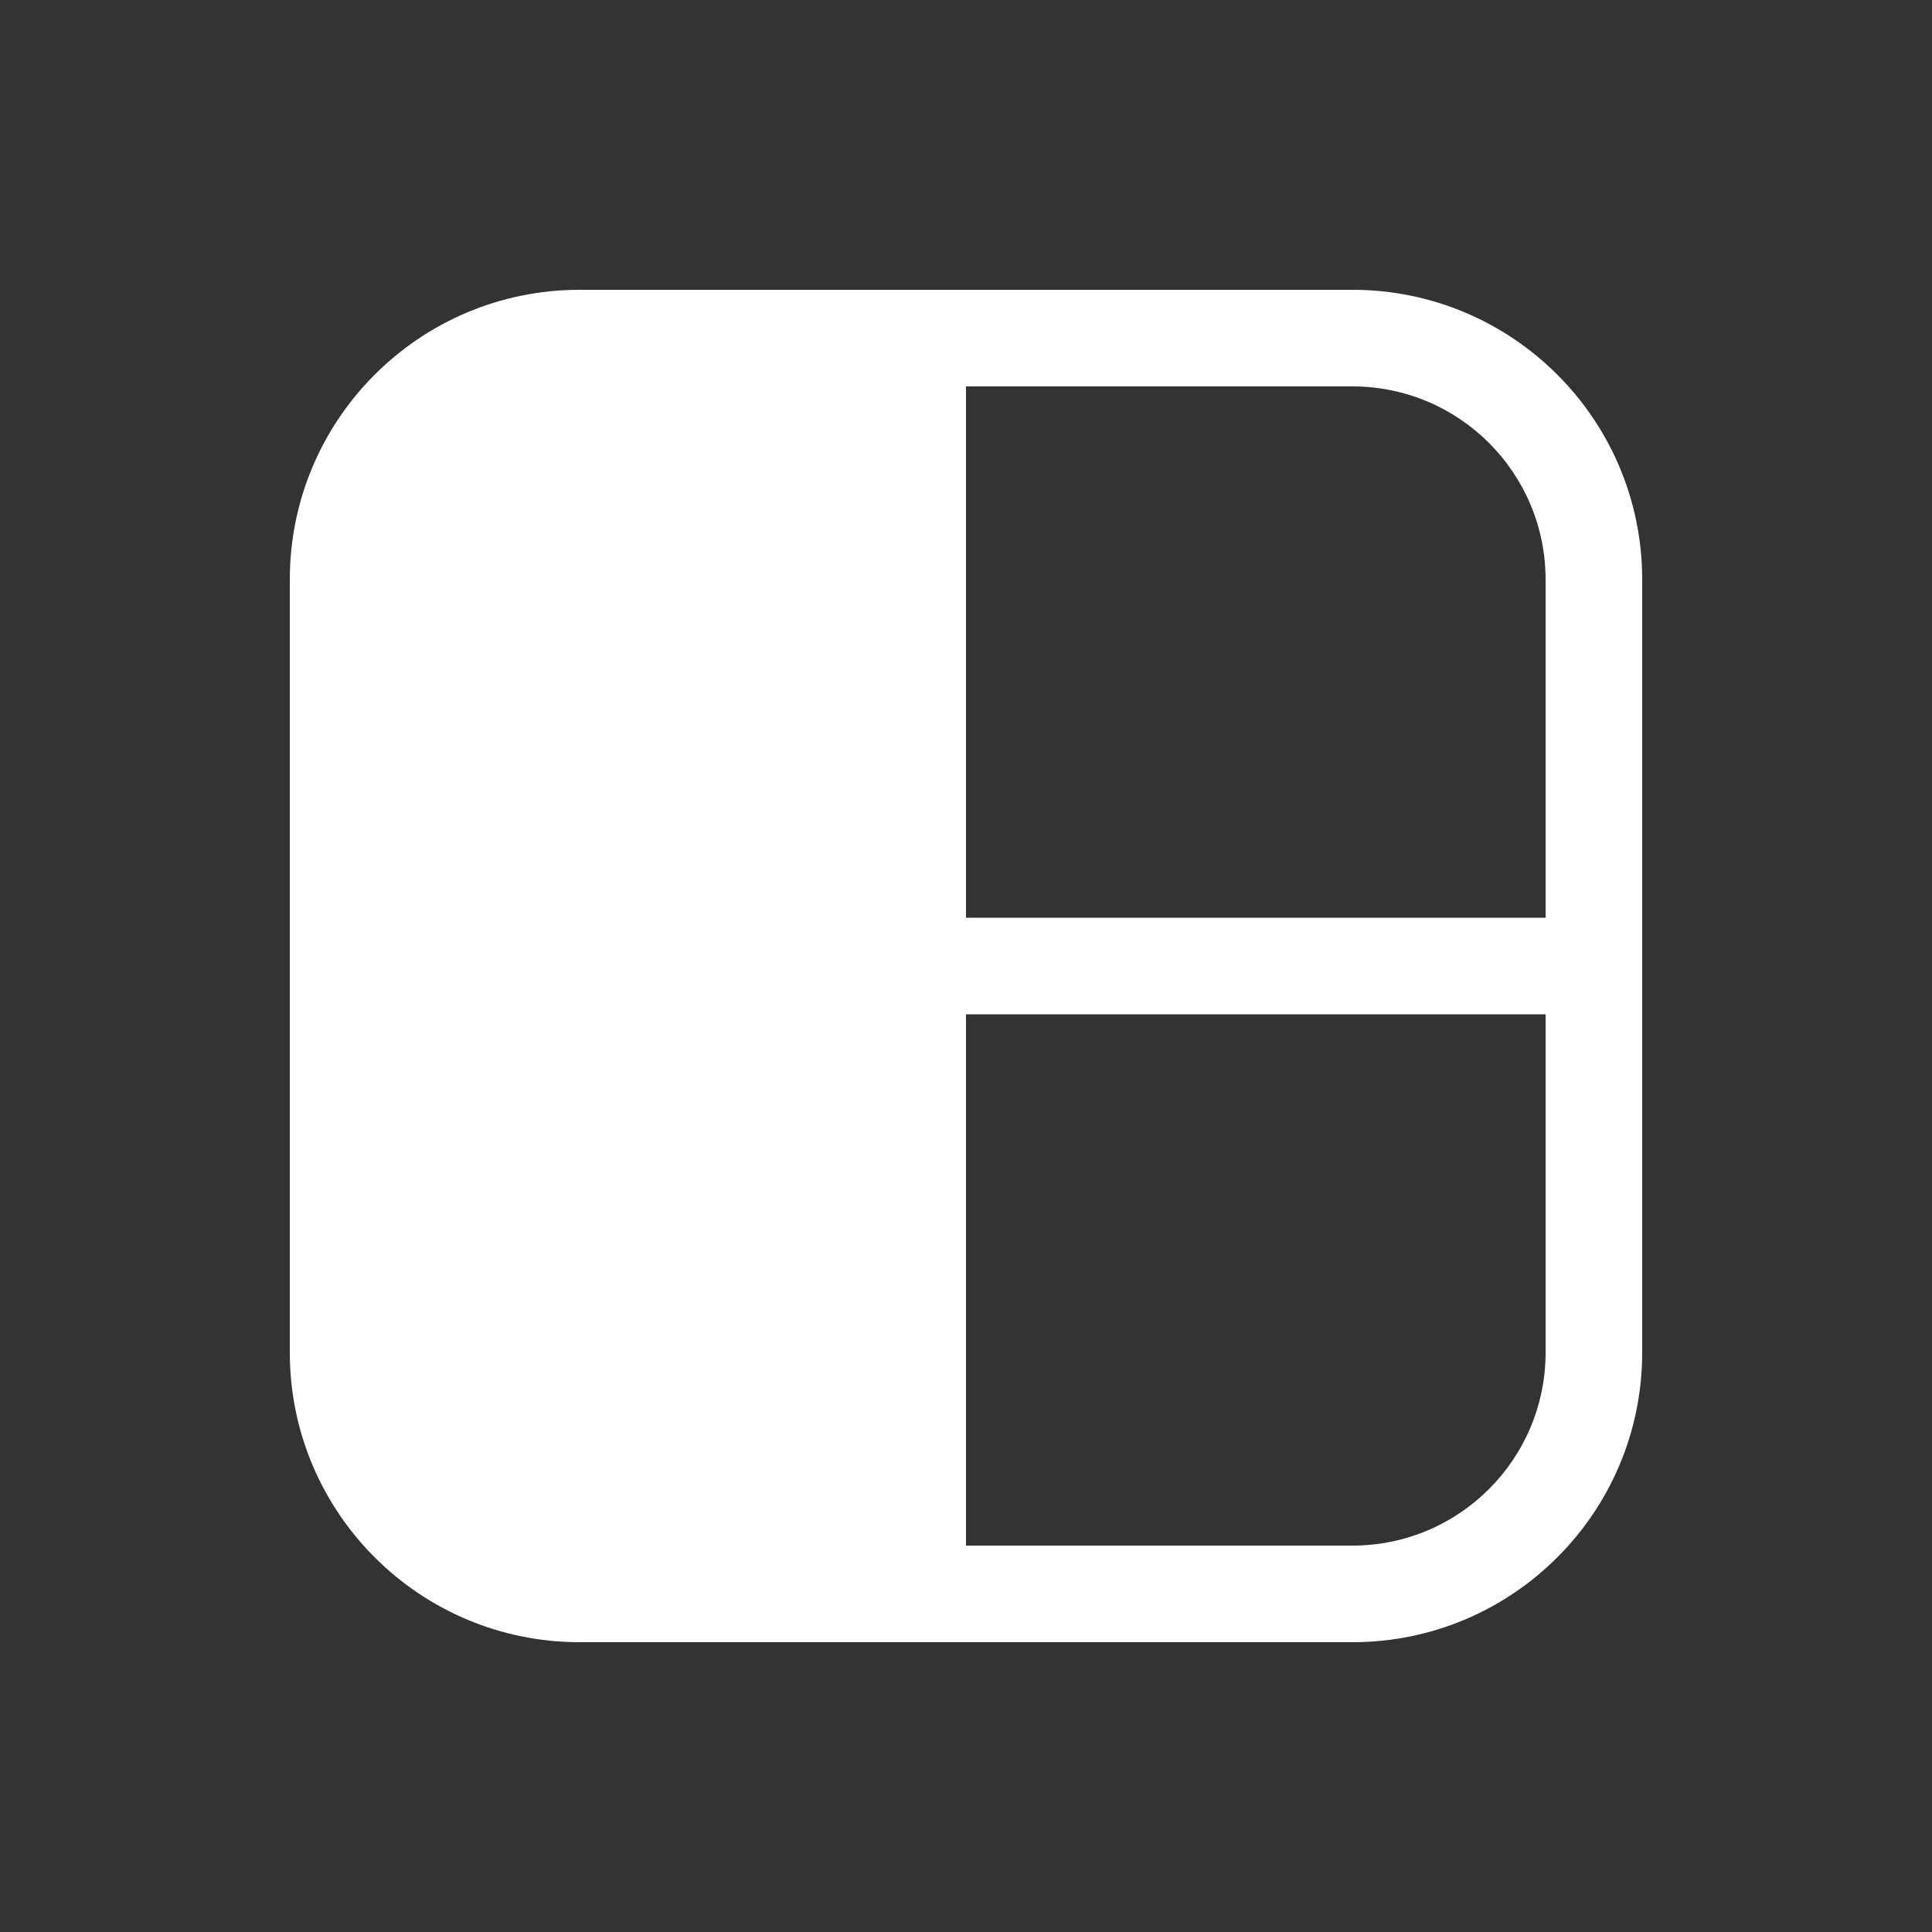 <svg width="20" height="20" viewBox="0 0 20 20" fill="none" xmlns="http://www.w3.org/2000/svg">
<rect x="0" y="0" width="20" height="20" fill="#333333" stroke="none"/>
<path d="M3 6C3 4.343 4.343 3 6 3H14C15.657 3 17 4.343 17 6V14C17 15.657 15.657 17 14 17H6C4.343 17 3 15.657 3 14V6ZM10 4V9.5H16V6C16 4.895 15.105 4 14 4H10ZM10 10.5V16H14C15.105 16 16 15.105 16 14V10.5H10Z" fill="#ffffff"/>
</svg>
